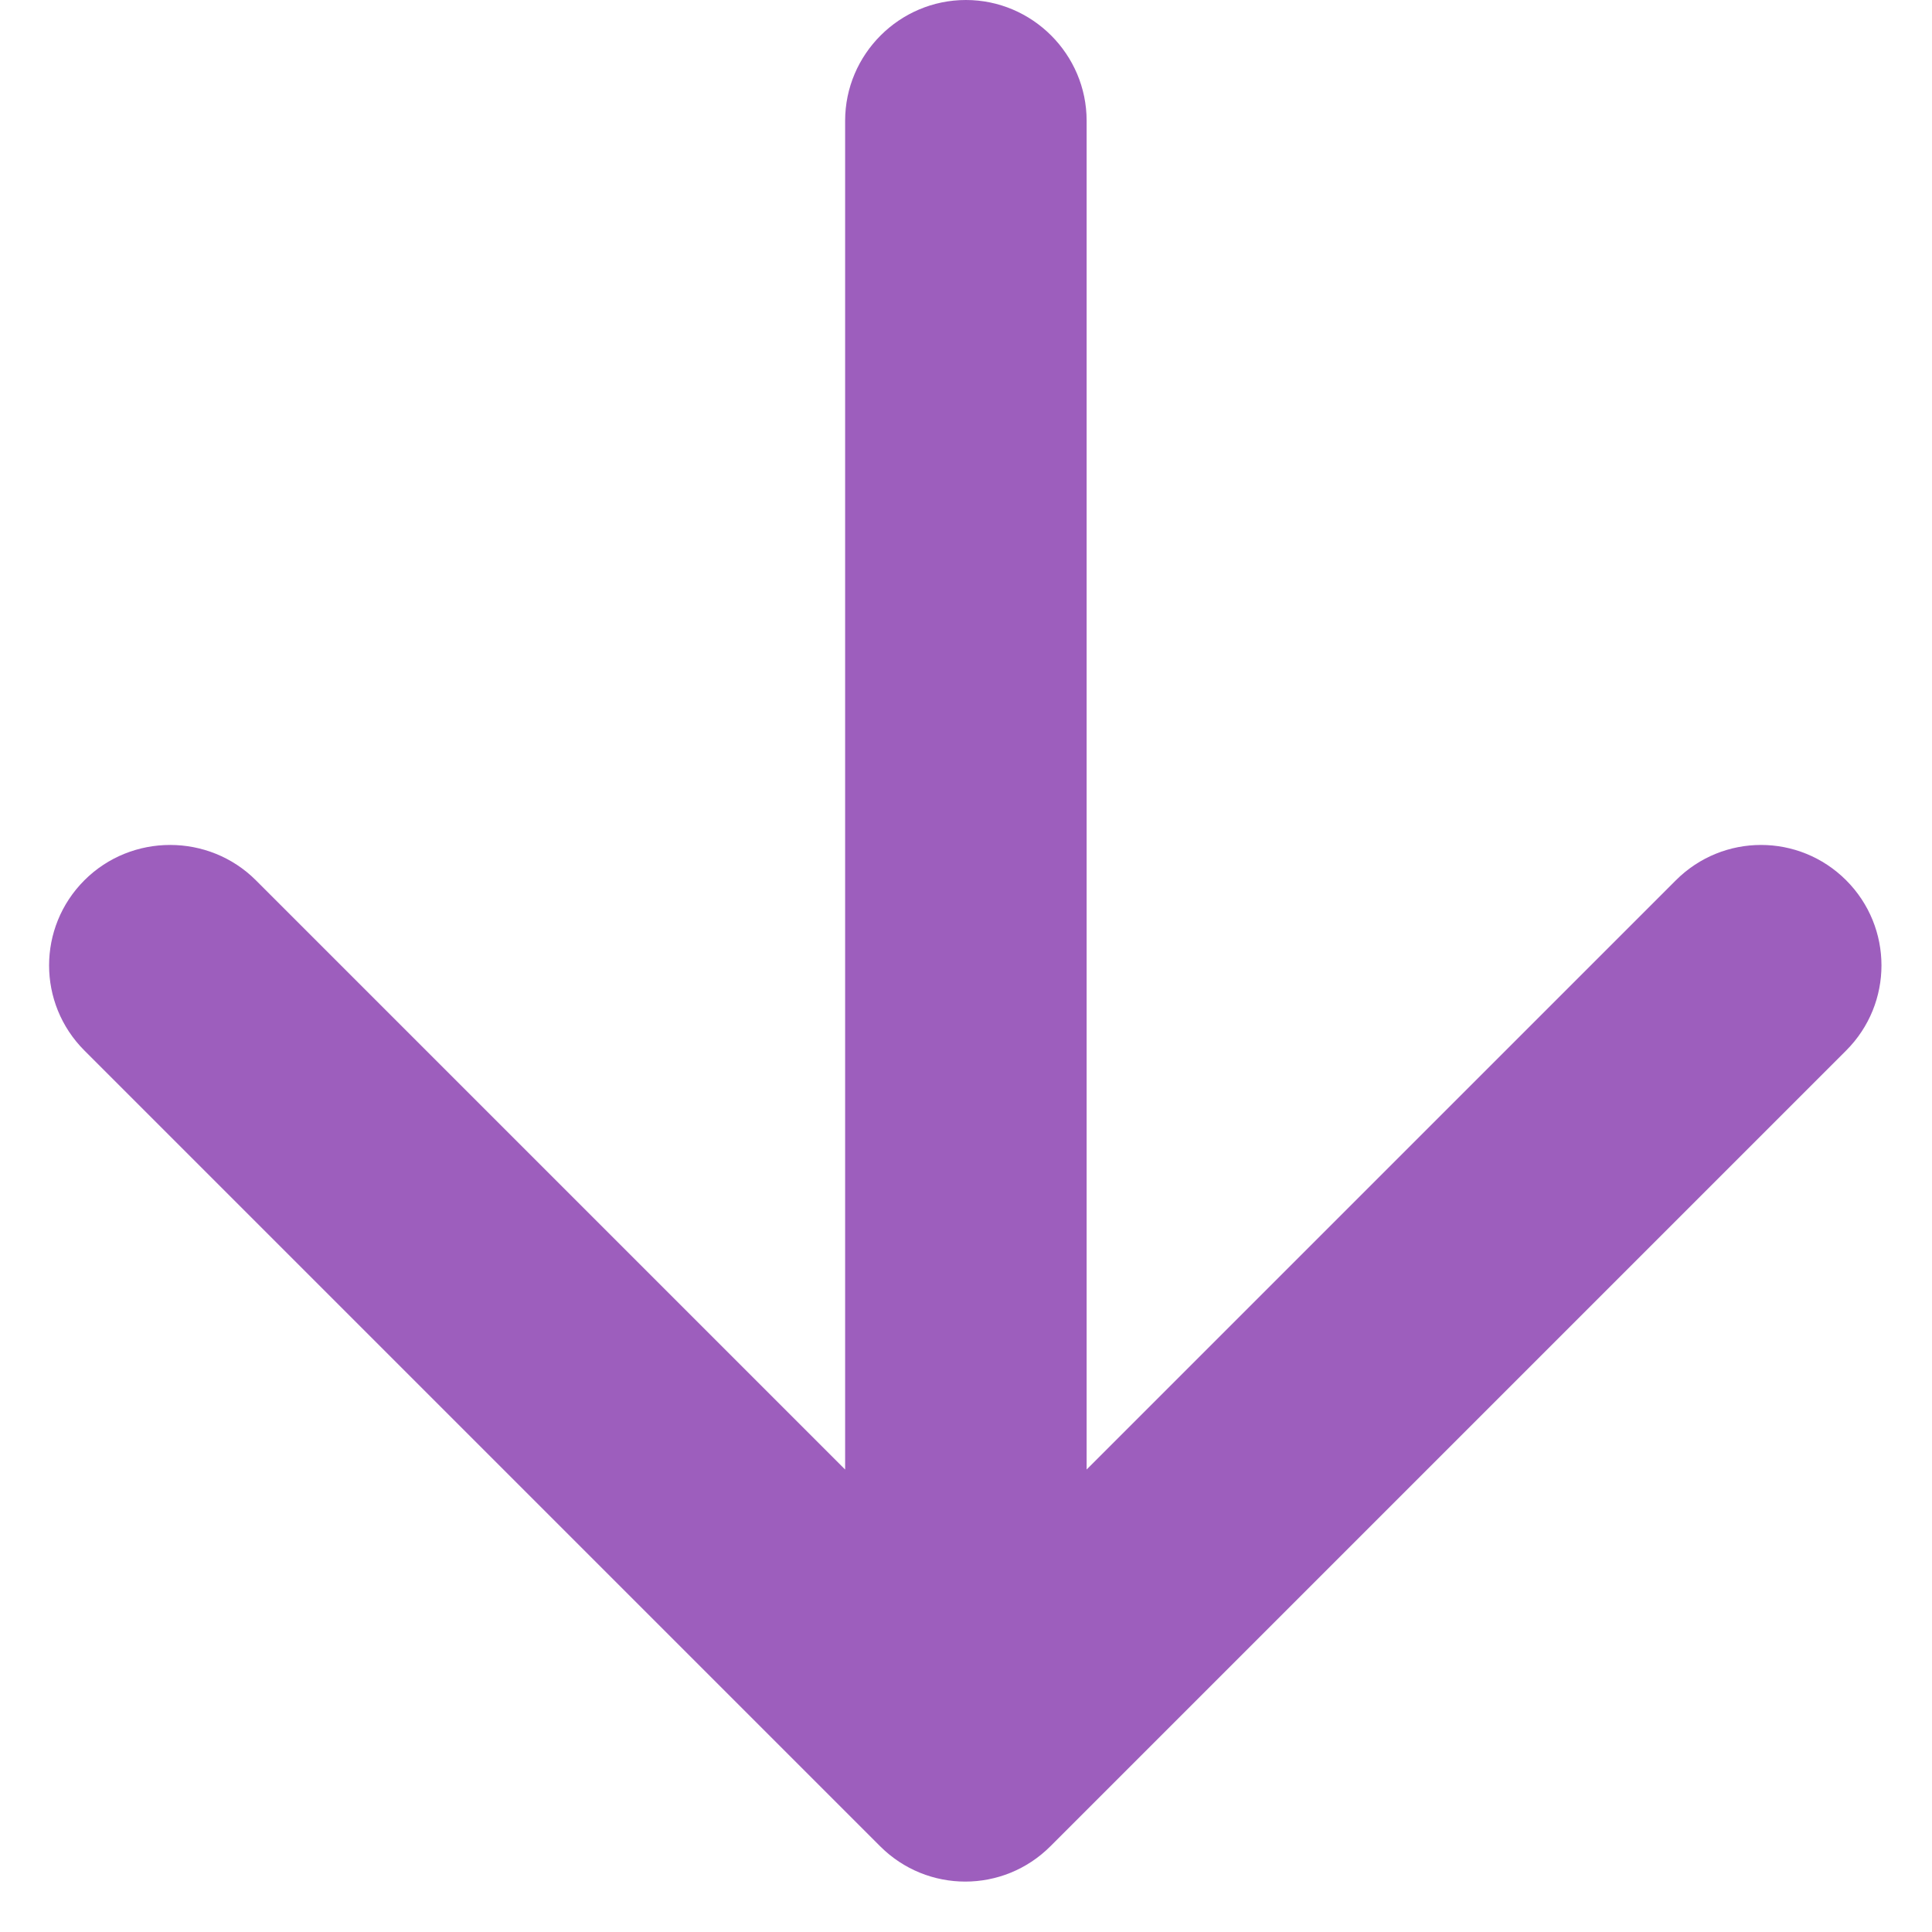 <svg width="16" height="16" viewBox="0 0 16 16" fill="none" xmlns="http://www.w3.org/2000/svg">
<path d="M6.999 1L6.999 12.17L2.119 7.29C1.729 6.9 1.089 6.9 0.699 7.29C0.309 7.68 0.309 8.31 0.699 8.7L7.289 15.29C7.679 15.68 8.309 15.68 8.699 15.29L15.289 8.7C15.679 8.31 15.679 7.68 15.289 7.29C14.899 6.9 14.269 6.9 13.879 7.29L8.999 12.17L8.999 1C8.999 0.45 8.549 0 7.999 0C7.449 0 6.999 0.45 6.999 1Z" fill="#9D5EBD"/>
</svg>
